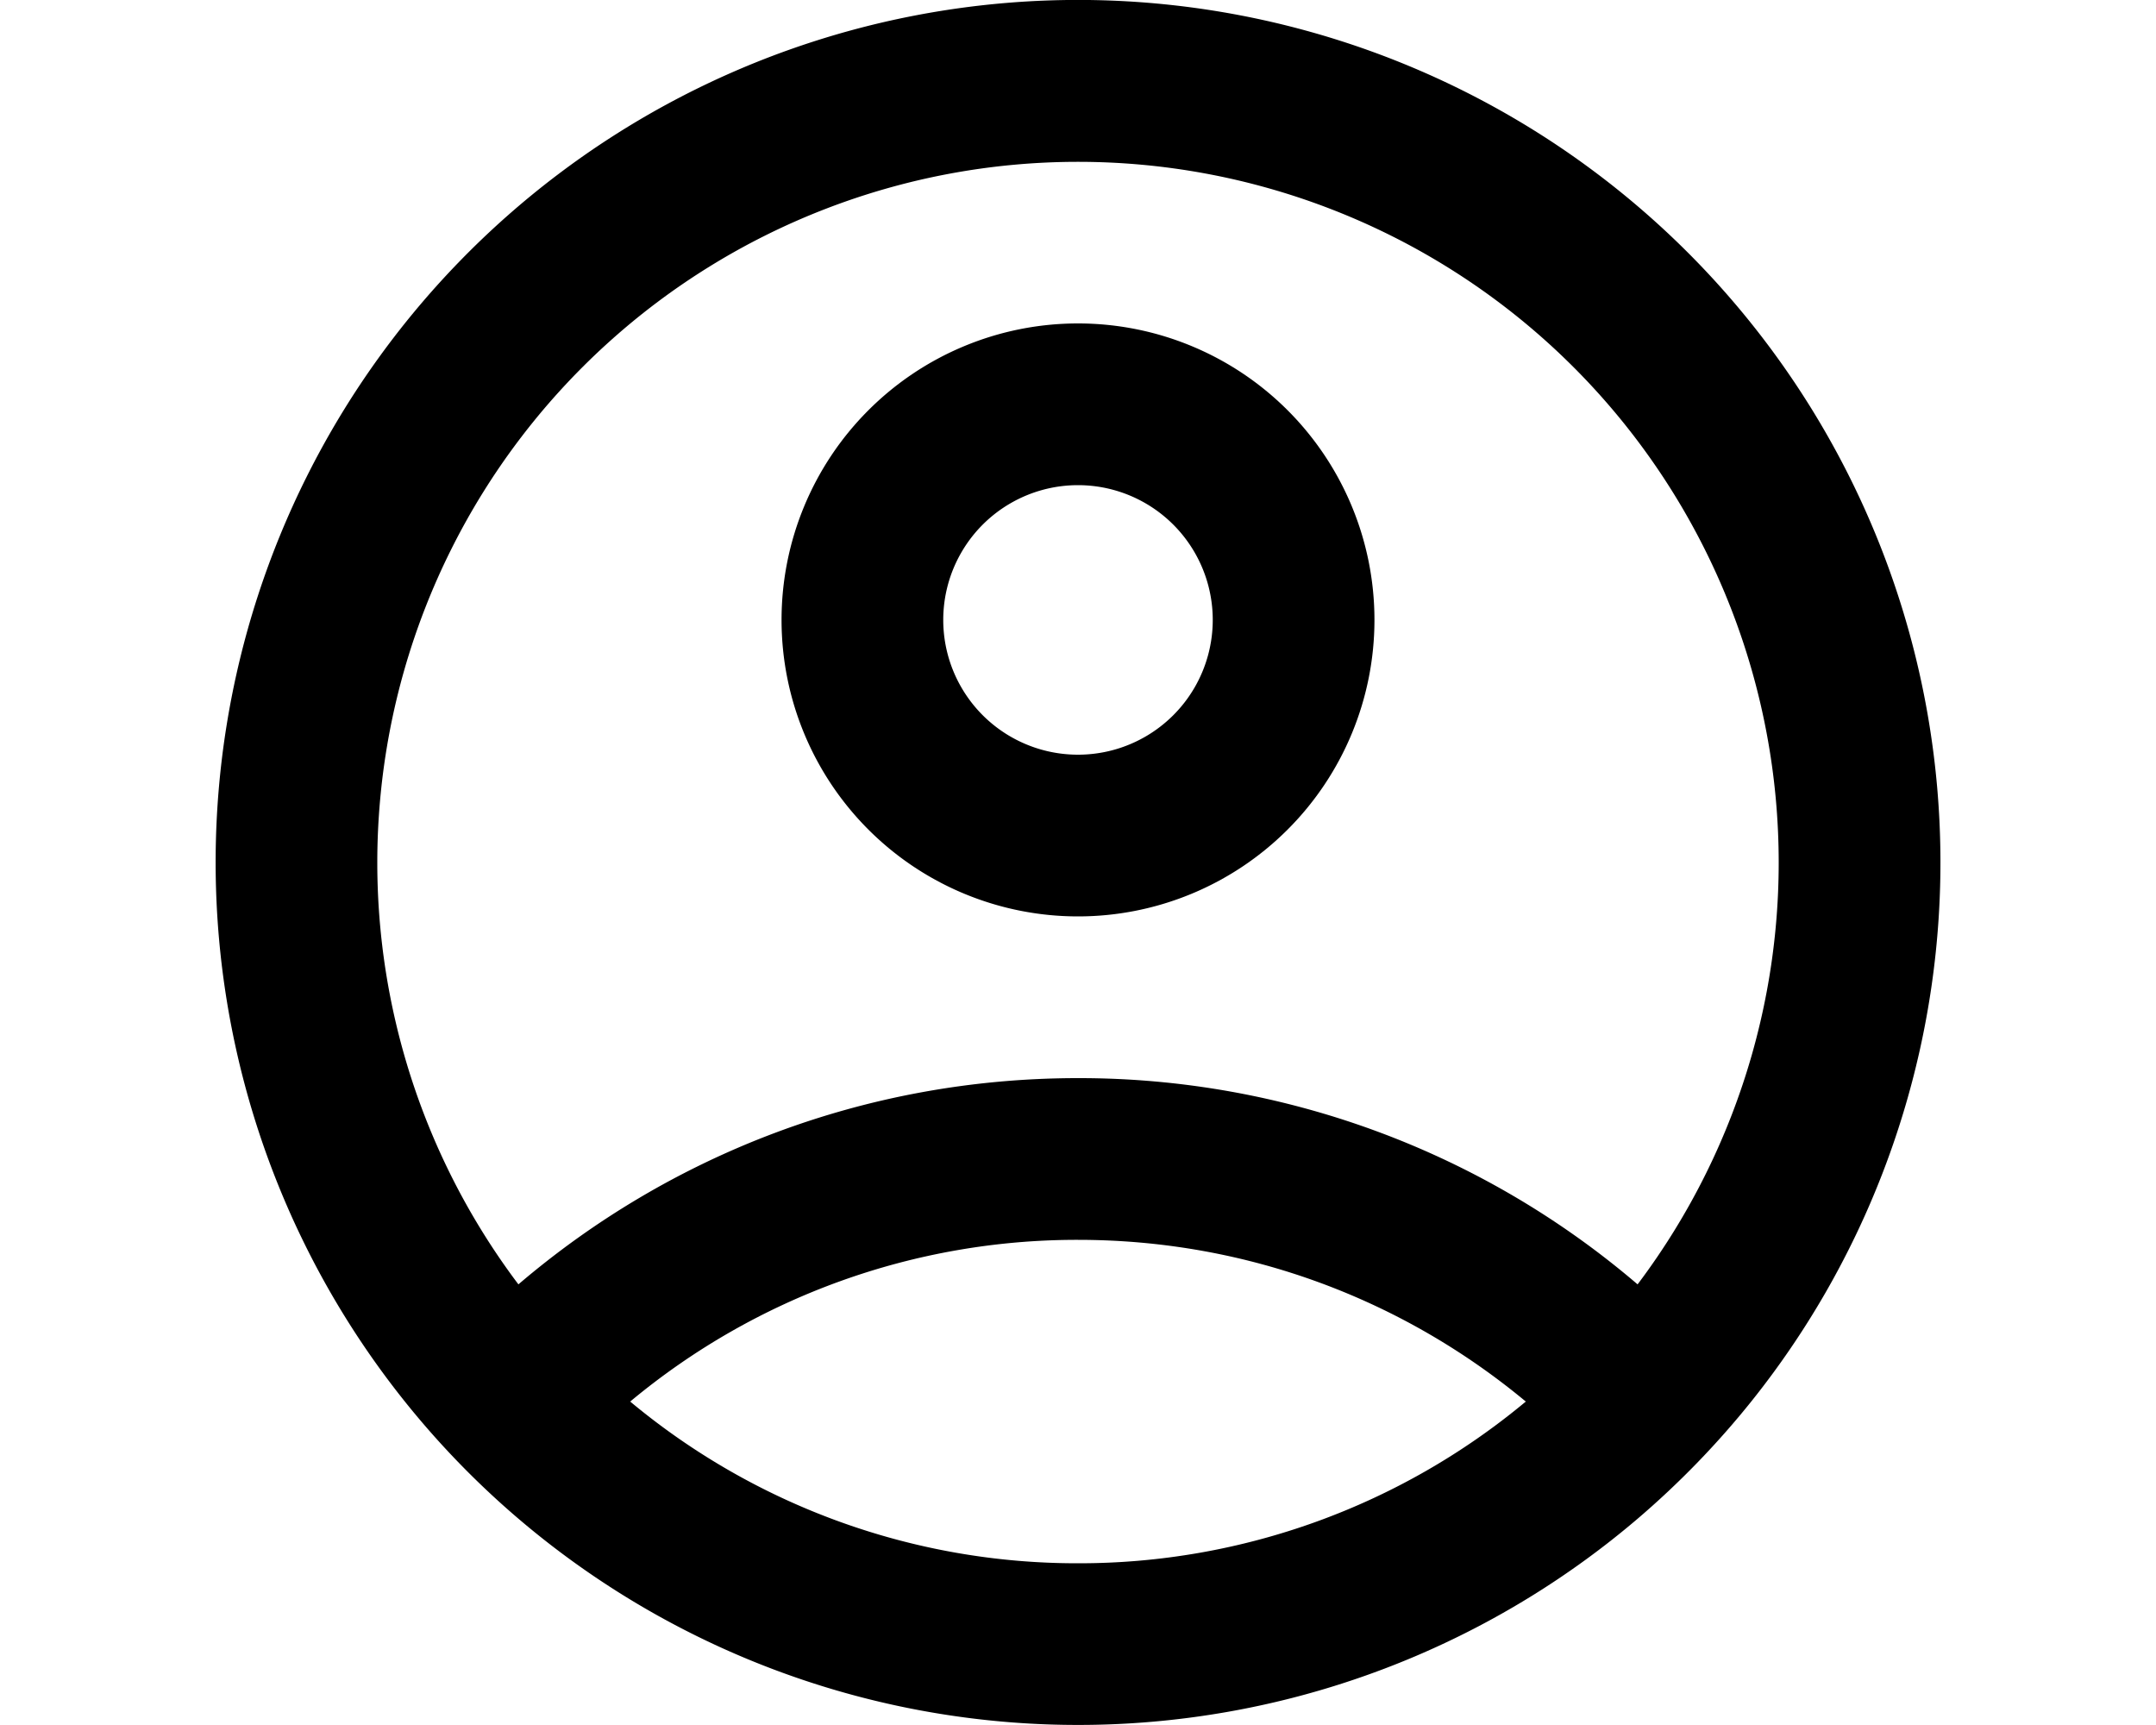 <svg xmlns="http://www.w3.org/2000/svg" viewBox="0 0 20 16" fill="currentColor">
  <path fill-rule="evenodd" d="M10 8.5A2.75 2.75 0 1 0 10 3a2.75 2.75 0 0 0 0 5.5zM10 7a1.25 1.25 0 1 1 0-2.5A1.25 1.25 0 0 1 10 7z"/>
  <path fill-rule="evenodd" d="M16.245 13a8 8 0 1 0-1.054 1.087A8.052 8.052 0 0 0 16.245 13zm-1.054-1.087A7.968 7.968 0 0 0 10 10c-1.981 0-3.794.72-5.191 1.913a6.5 6.5 0 1 1 10.382 0zM14.154 13A6.474 6.474 0 0 1 10 14.5 6.473 6.473 0 0 1 5.846 13 6.473 6.473 0 0 1 10 11.5c1.58 0 3.027.563 4.154 1.5z"/>
</svg>
